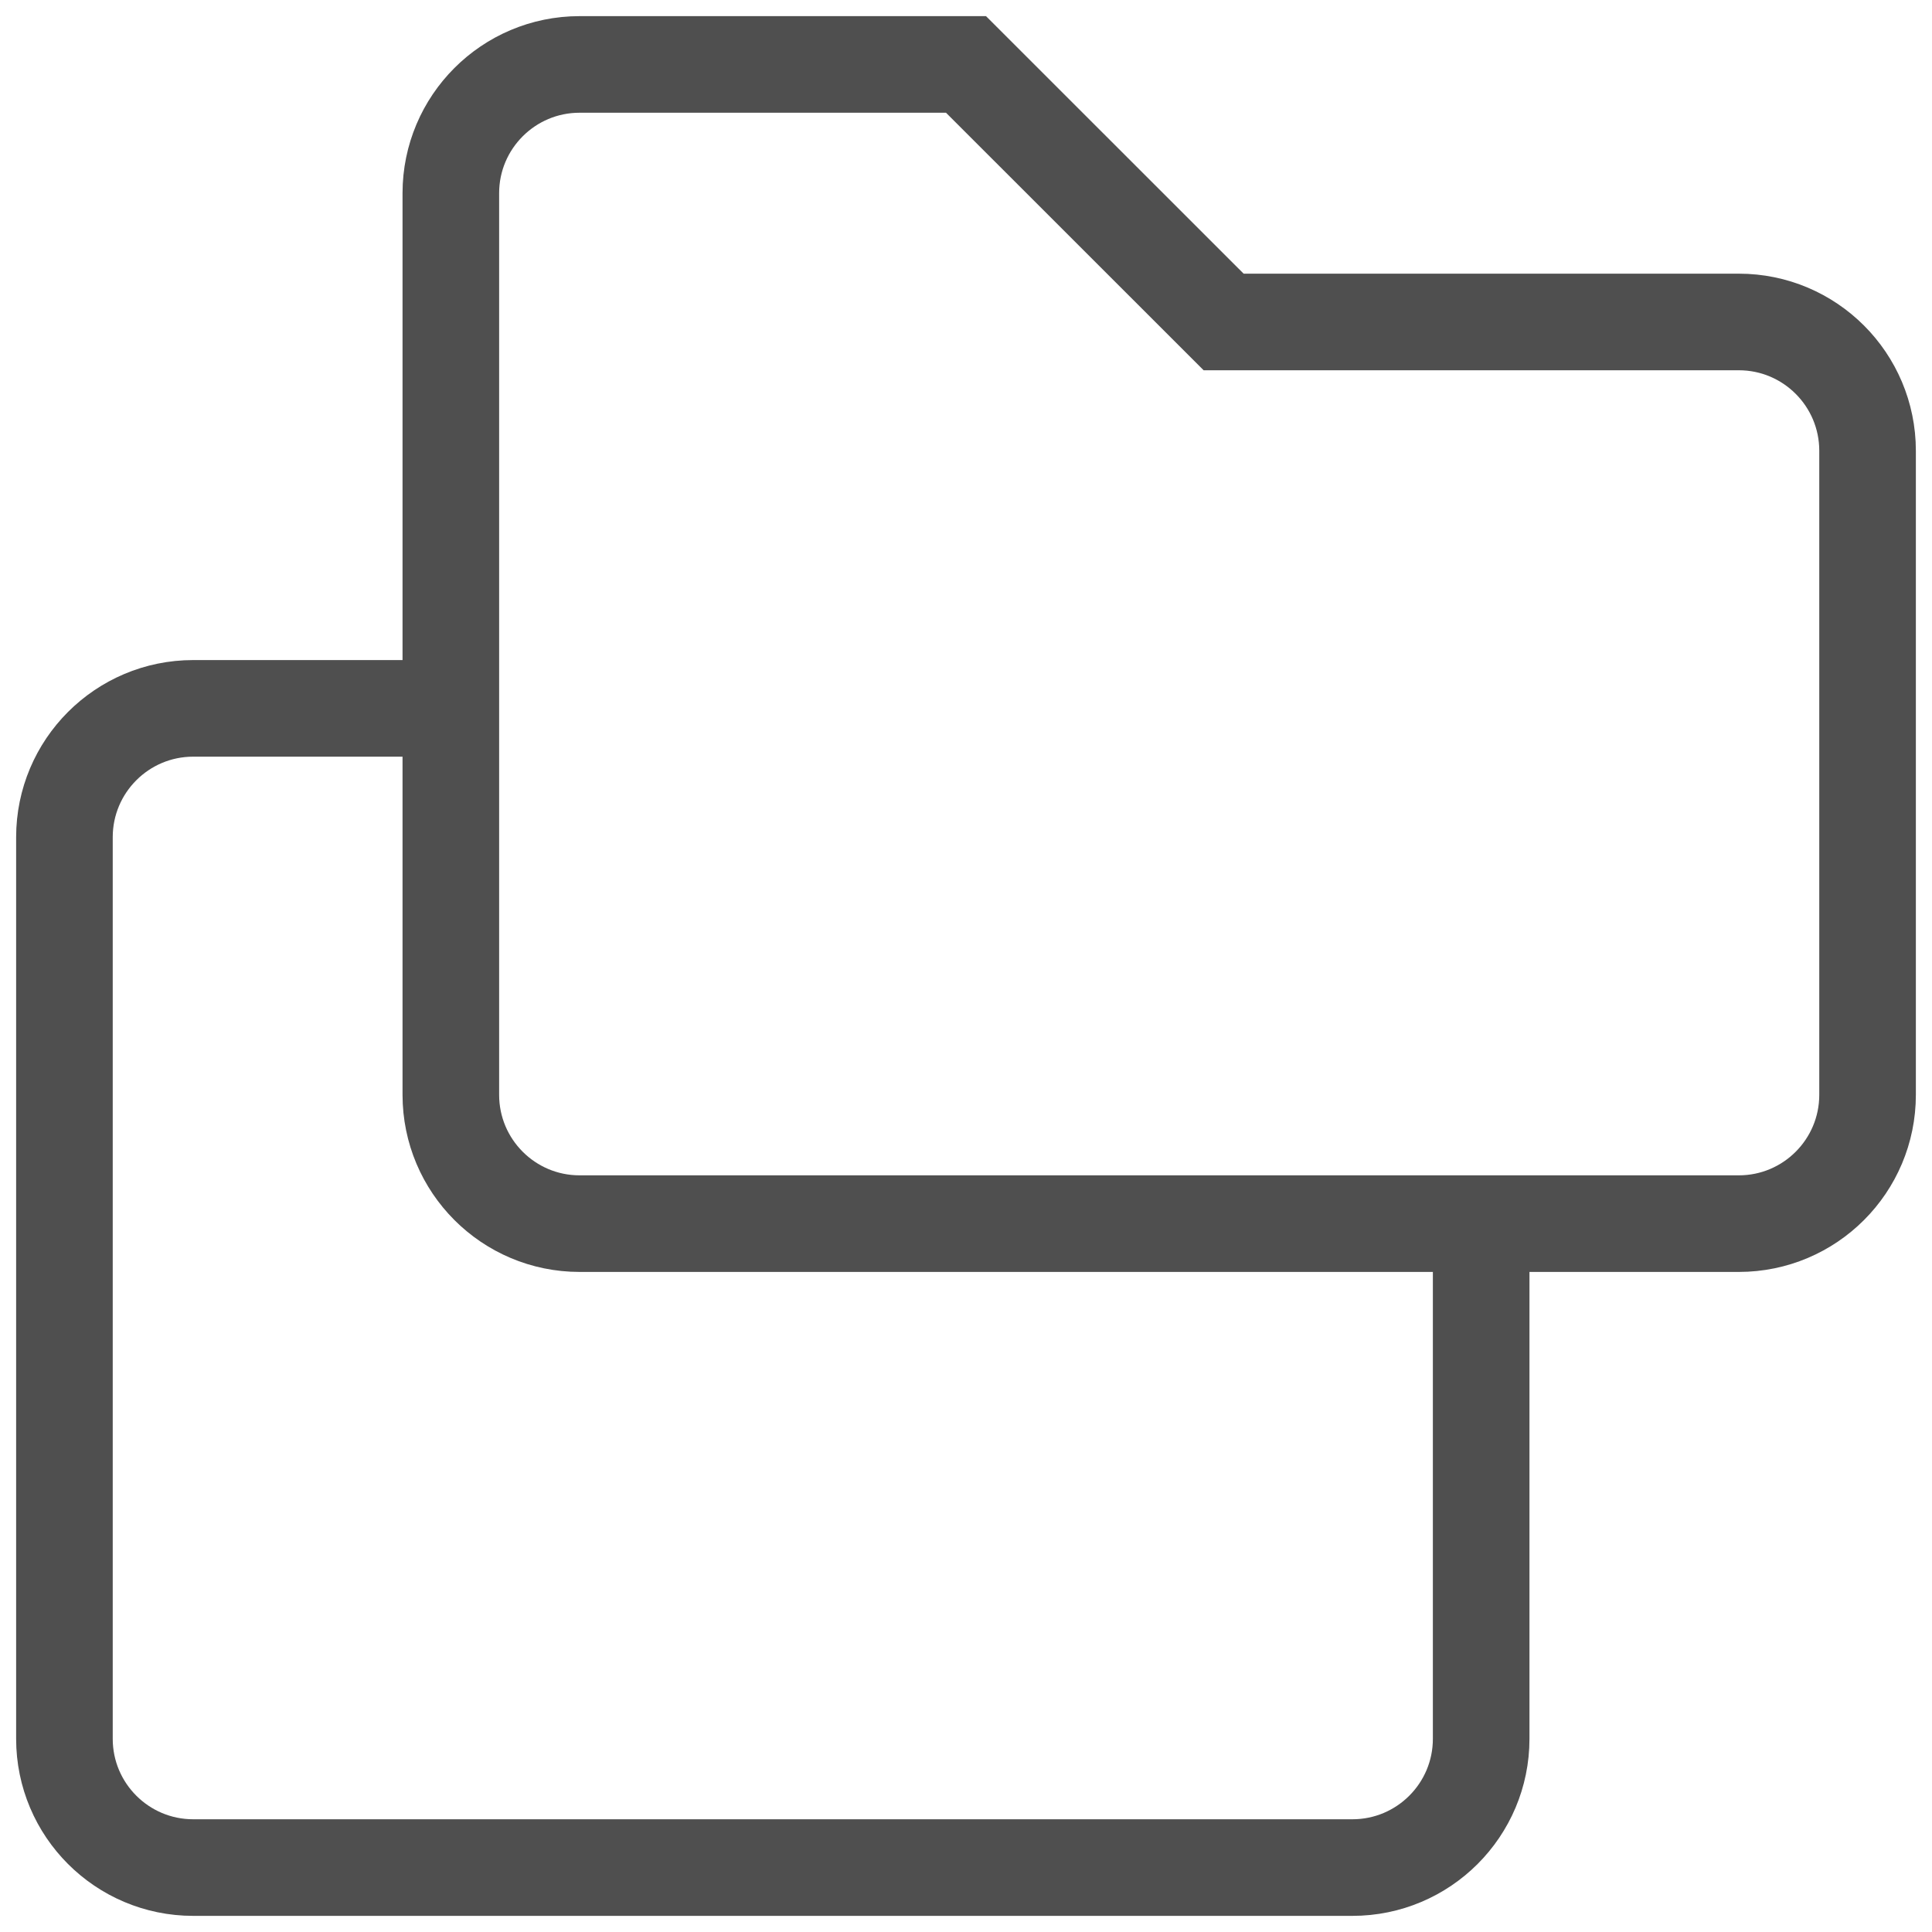 <svg width="20" height="20" viewBox="0 0 20 20" fill="none" xmlns="http://www.w3.org/2000/svg">
<path d="M4.667 11.333V2C4.667 1.264 5.264 0.667 6 0.667H10L12.667 3.333H18C18.736 3.333 19.333 3.93 19.333 4.667V11.333C19.333 12.07 18.736 12.667 18 12.667H6M4.667 11.333C4.667 12.07 5.264 12.667 6 12.667M4.667 11.333V7.333H2C1.264 7.333 0.667 7.93 0.667 8.667V18C0.667 18.736 1.264 19.333 2 19.333H14C14.736 19.333 15.333 18.736 15.333 18V12.667H6" stroke="#4F4F4F"/>
</svg>
